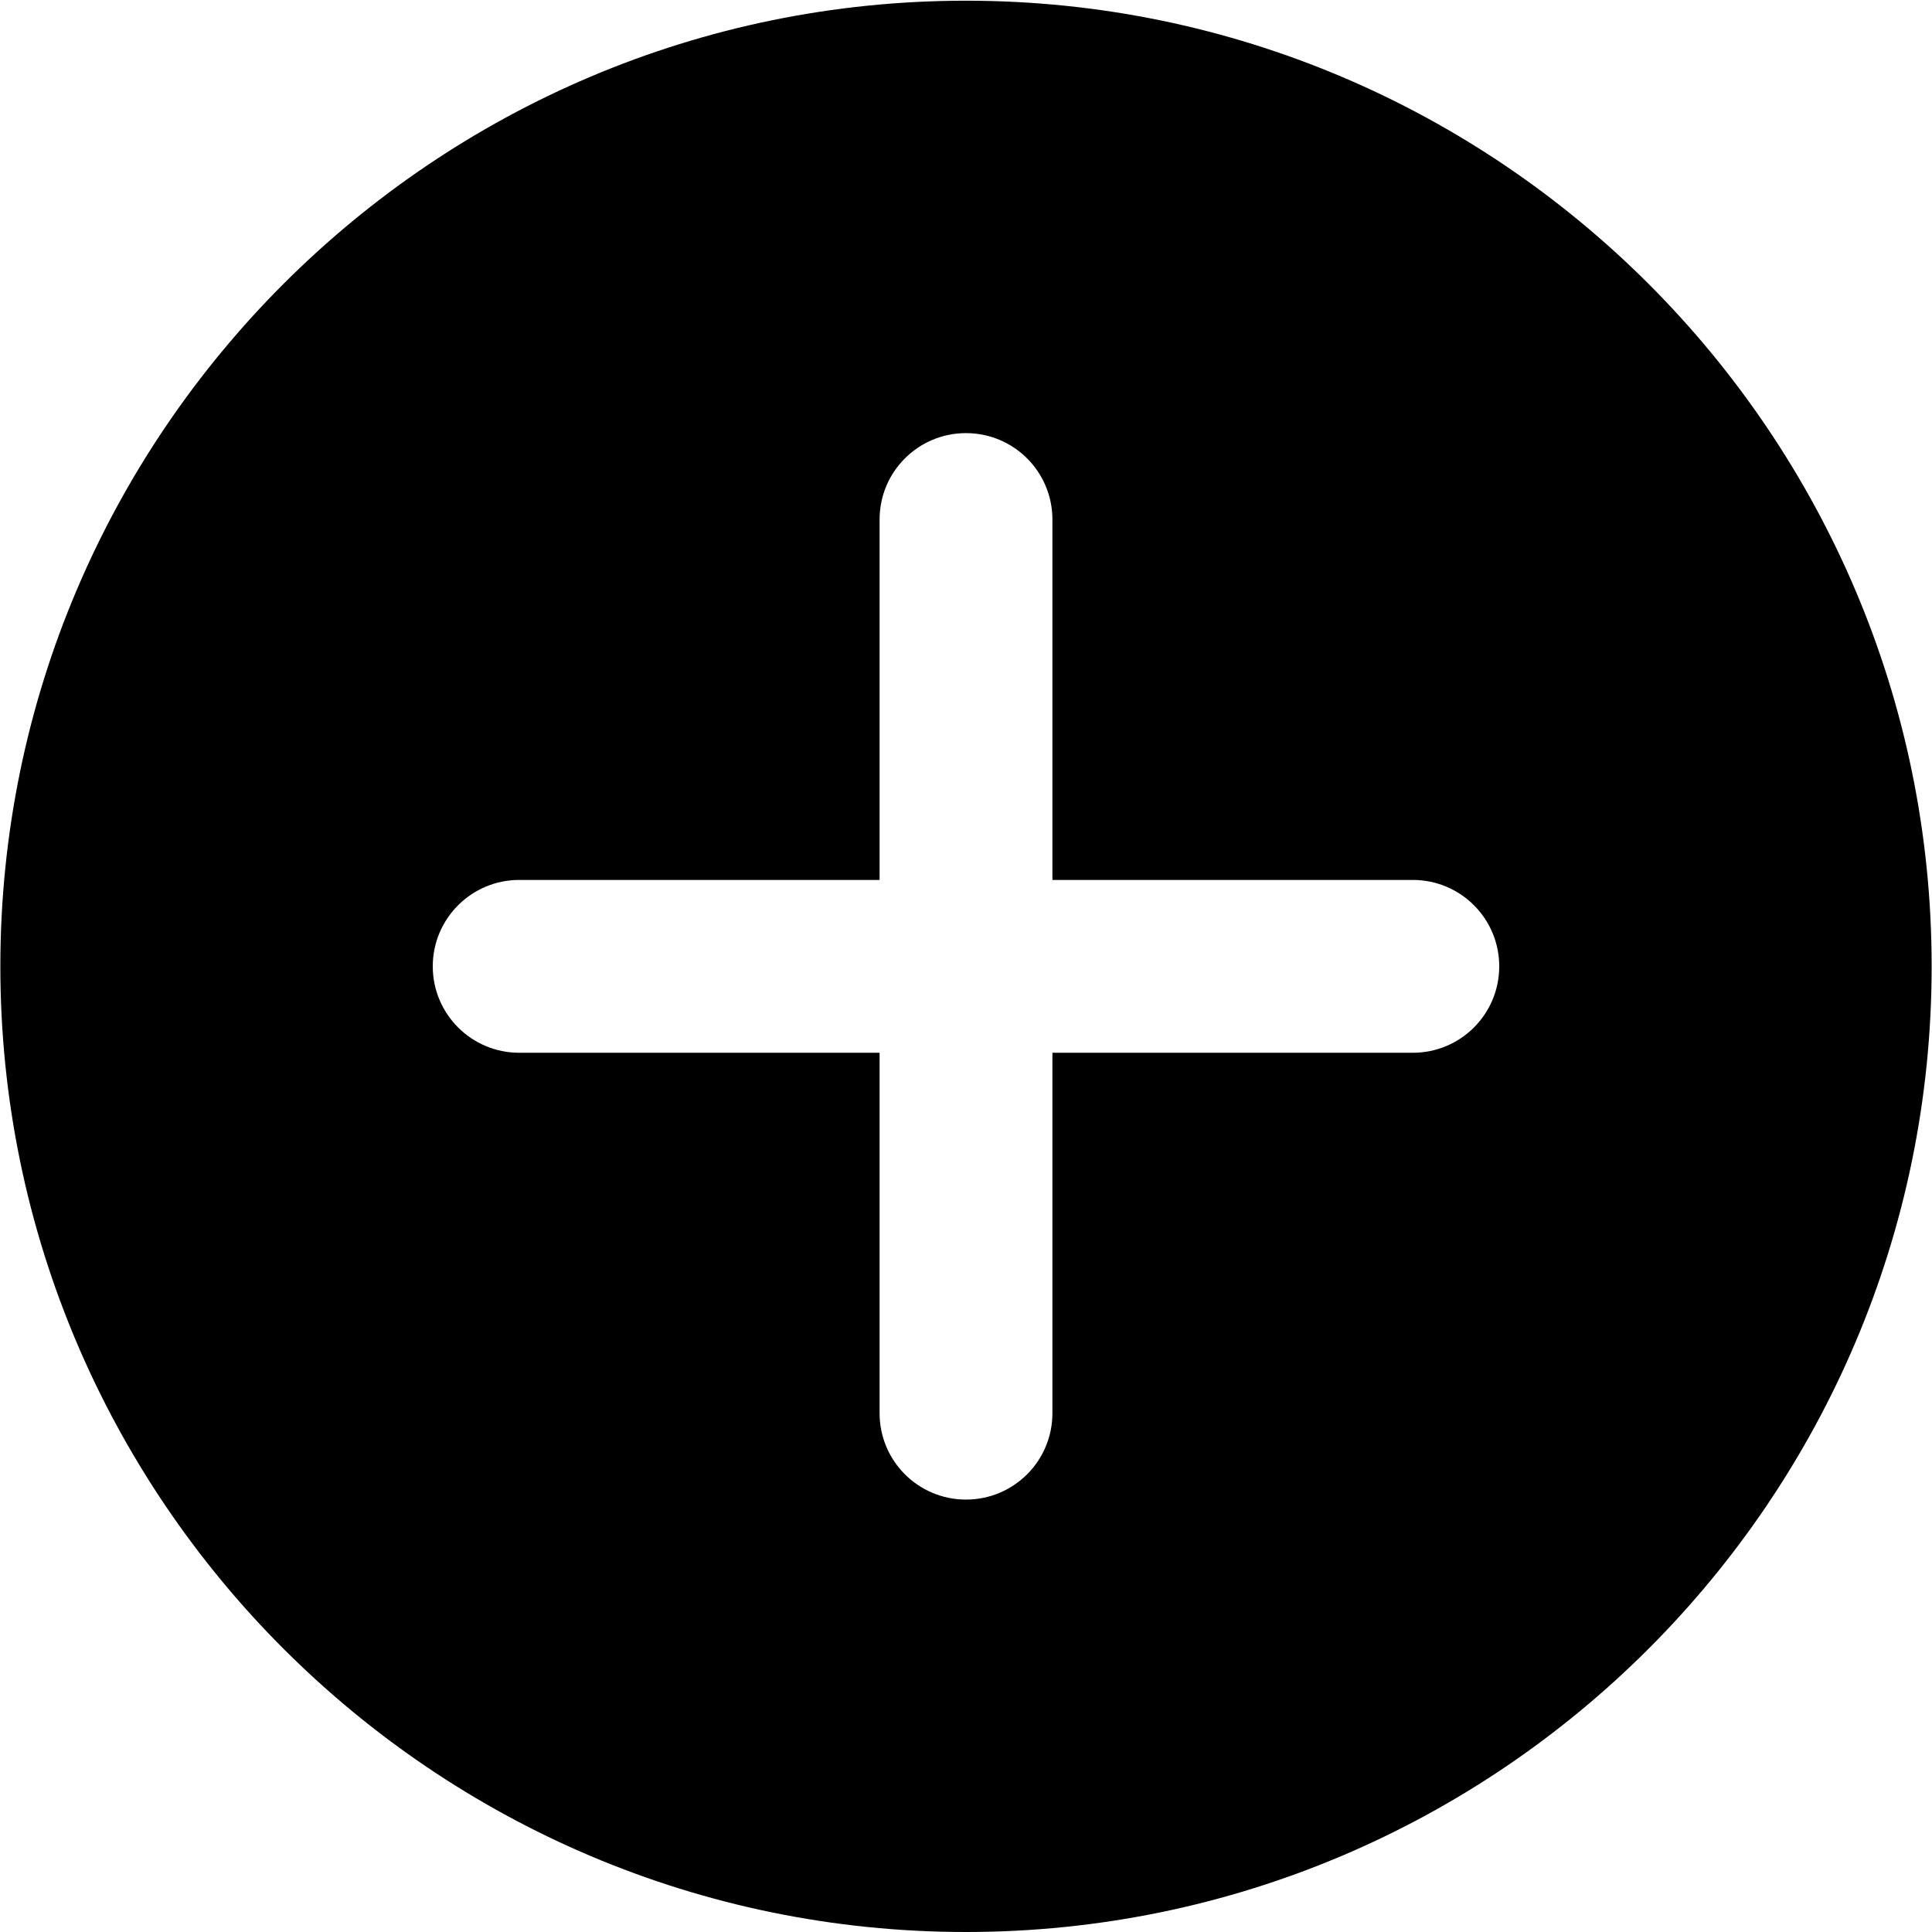 <svg width="11" height="11" viewBox="0 0 11 11" fill="none" xmlns="http://www.w3.org/2000/svg">
<g clip-path="url(#clip0_1_1056)">
<path d="M8.044 5.994H5.992V8.046C5.992 8.318 5.772 8.538 5.5 8.538C5.228 8.538 5.008 8.318 5.008 8.046V5.994H2.956C2.685 5.994 2.464 5.774 2.464 5.502C2.464 5.23 2.685 5.01 2.956 5.01H5.008V2.958C5.008 2.686 5.228 2.466 5.5 2.466C5.772 2.466 5.992 2.686 5.992 2.958V5.01H8.044C8.316 5.01 8.536 5.23 8.536 5.502C8.536 5.774 8.316 5.994 8.044 5.994ZM5.5 0.004C2.469 0.004 0.002 2.47 0.002 5.502C0.002 8.533 2.469 11 5.5 11C8.532 11 10.998 8.533 10.998 5.502C10.998 2.47 8.532 0.004 5.5 0.004Z" fill="black"/>
</g>
<defs>
<clipPath id="clip0_1_1056">
<rect width="11" height="11" fill="white"/>
</clipPath>
</defs>
</svg>

